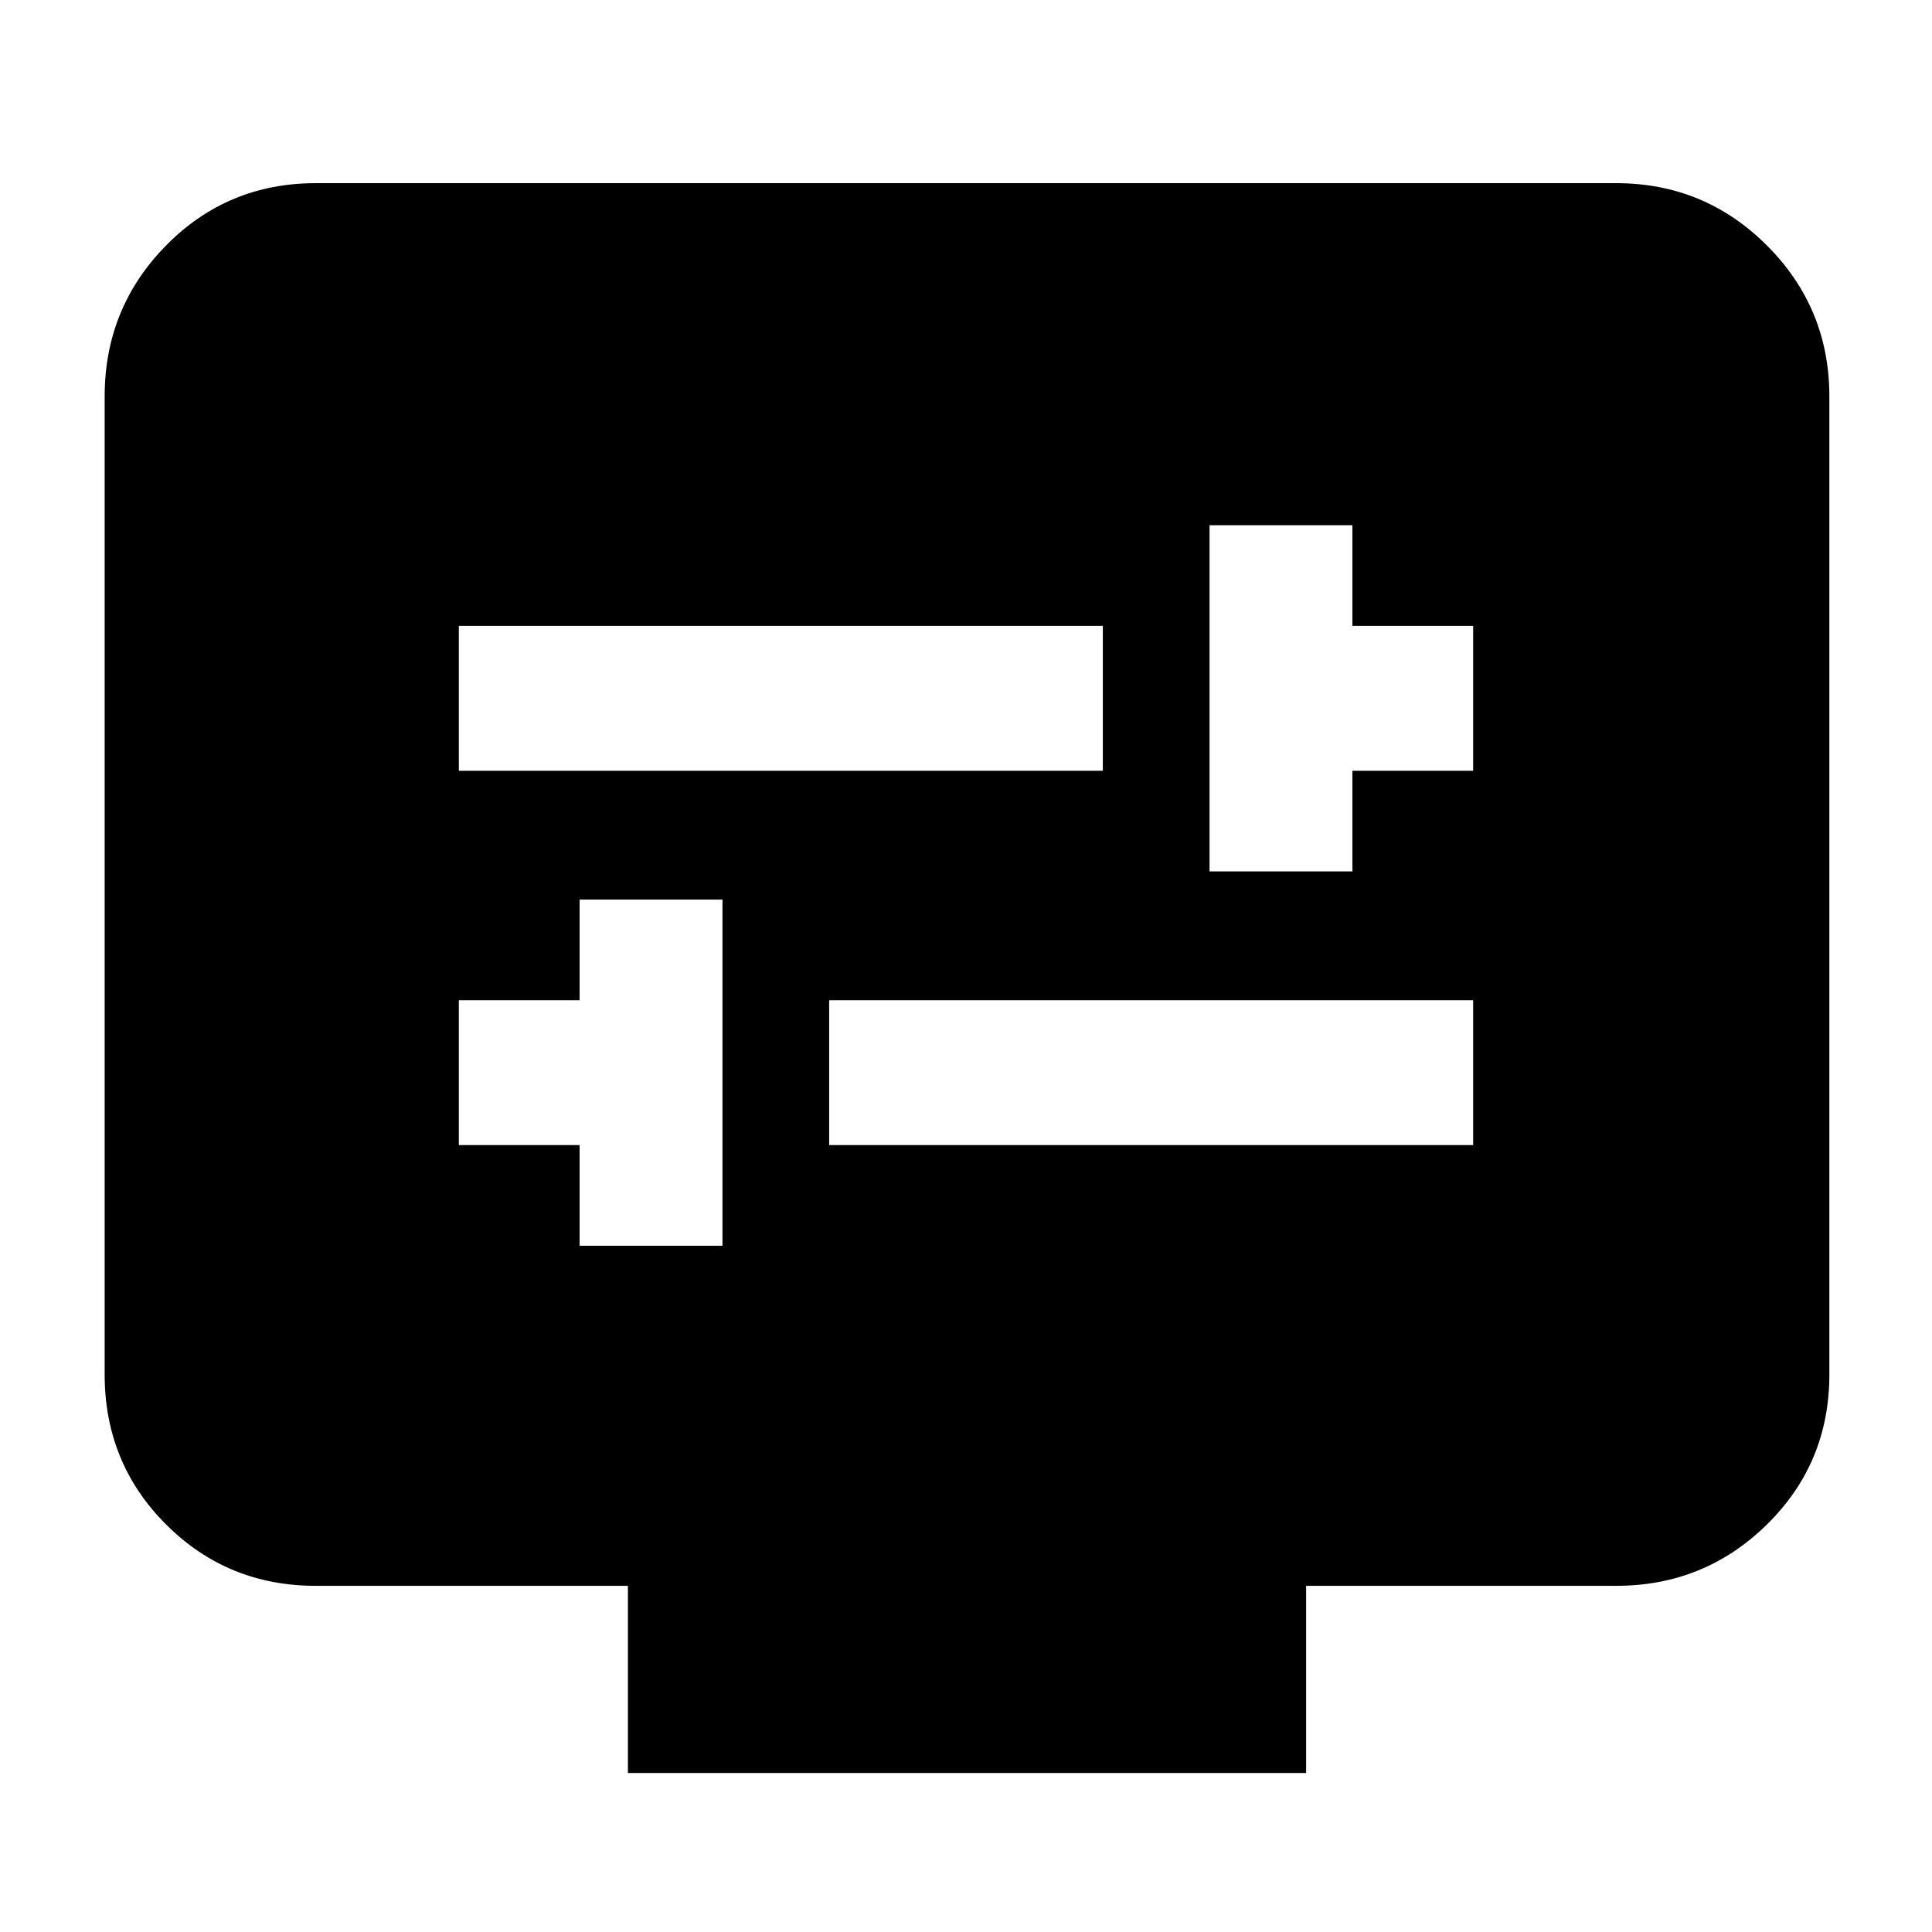 <svg xmlns="http://www.w3.org/2000/svg" height="40" width="40"><path d="M25.042 18.042H28v-2.084h2.5v-3H28v-2.083h-2.958ZM9.5 15.958h13.333v-3H9.5Zm2.5 9.834h2.958v-7.167H12v2.083H9.5v3H12Zm5.167-2.084H30.5v-3H17.167Zm-4.167 13v-3.875H6.542q-1.834 0-3.104-1.271-1.271-1.27-1.271-3.104V8.208q0-1.833 1.271-3.125 1.27-1.291 3.104-1.291h26.916q1.834 0 3.125 1.291 1.292 1.292 1.292 3.125v20.25q0 1.834-1.292 3.104-1.291 1.271-3.125 1.271h-6.416v3.875Z"/></svg>